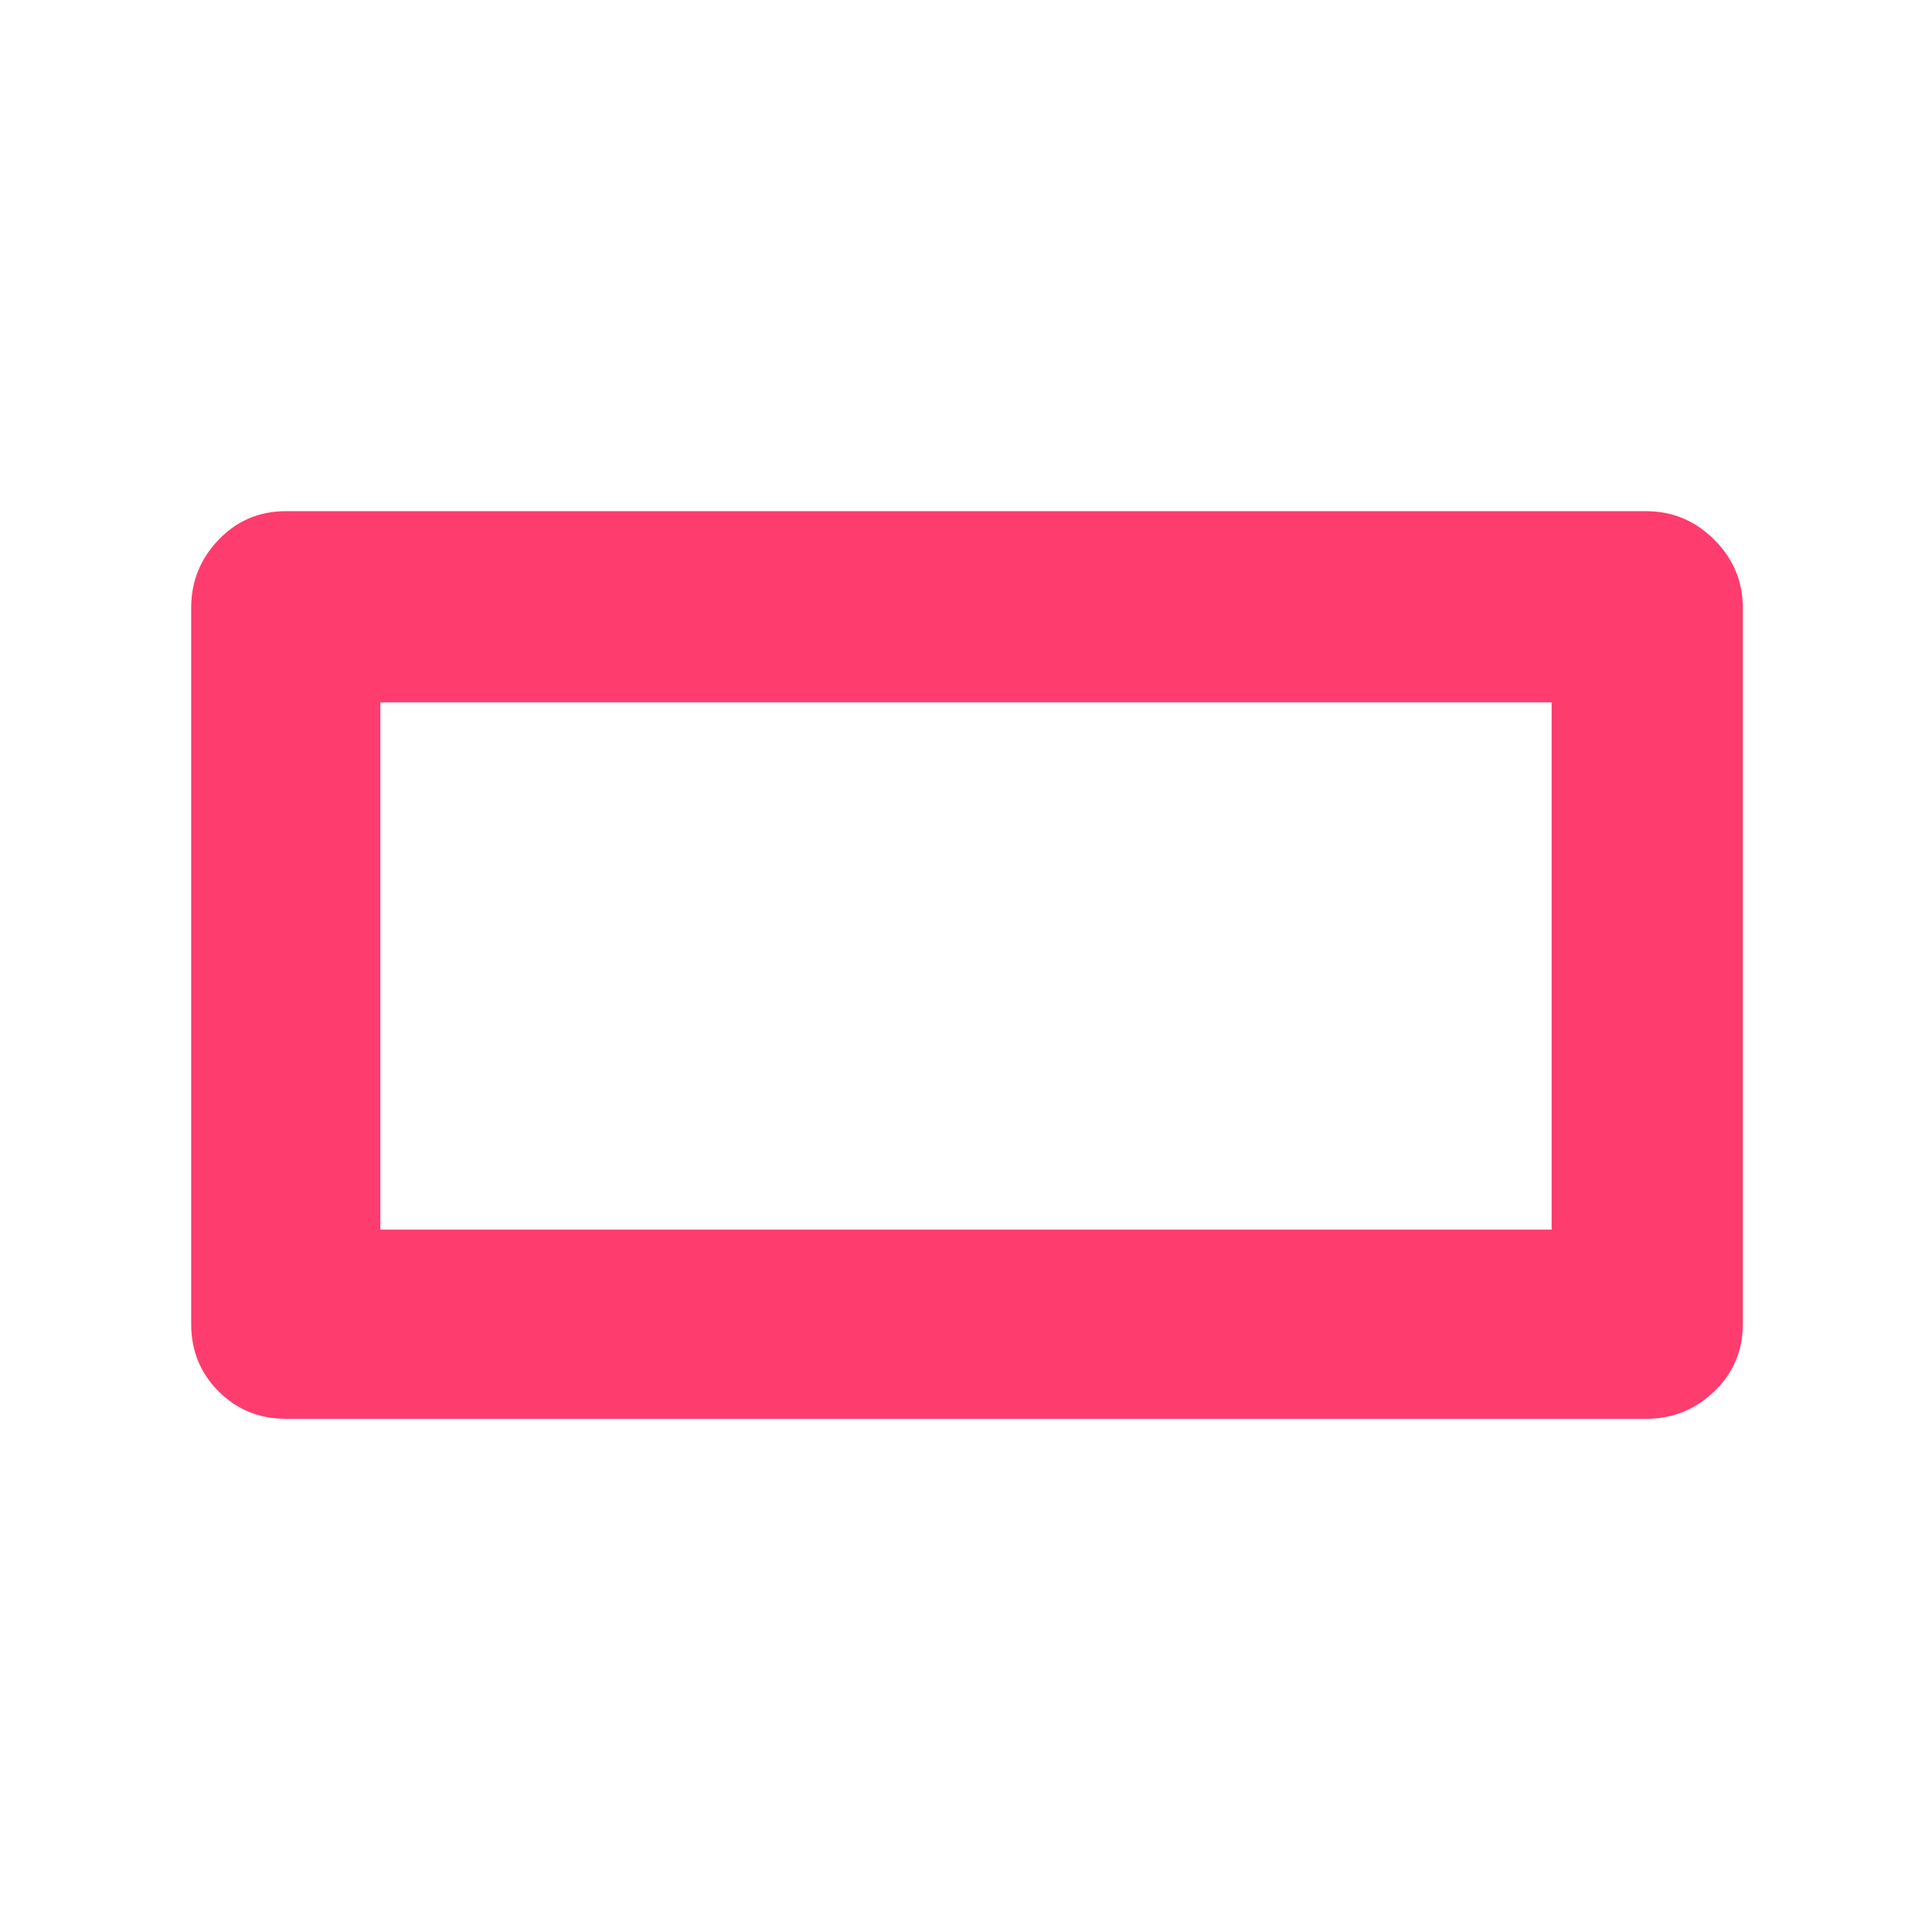 <svg xmlns="http://www.w3.org/2000/svg" height="48" viewBox="0 -960 960 960" width="48"><path fill="rgb(255, 60, 110)" d="M95-302v-356q0-19.63 13.63-33.81Q122.25-706 142-706h676q19.63 0 33.81 14.19Q866-677.63 866-658v356q0 19.75-14.19 33.37Q837.63-255 818-255H142q-19.75 0-33.37-13.63Q95-282.25 95-302Zm94-47h582v-262H189v262Zm0 0v-262 262Z"/></svg>